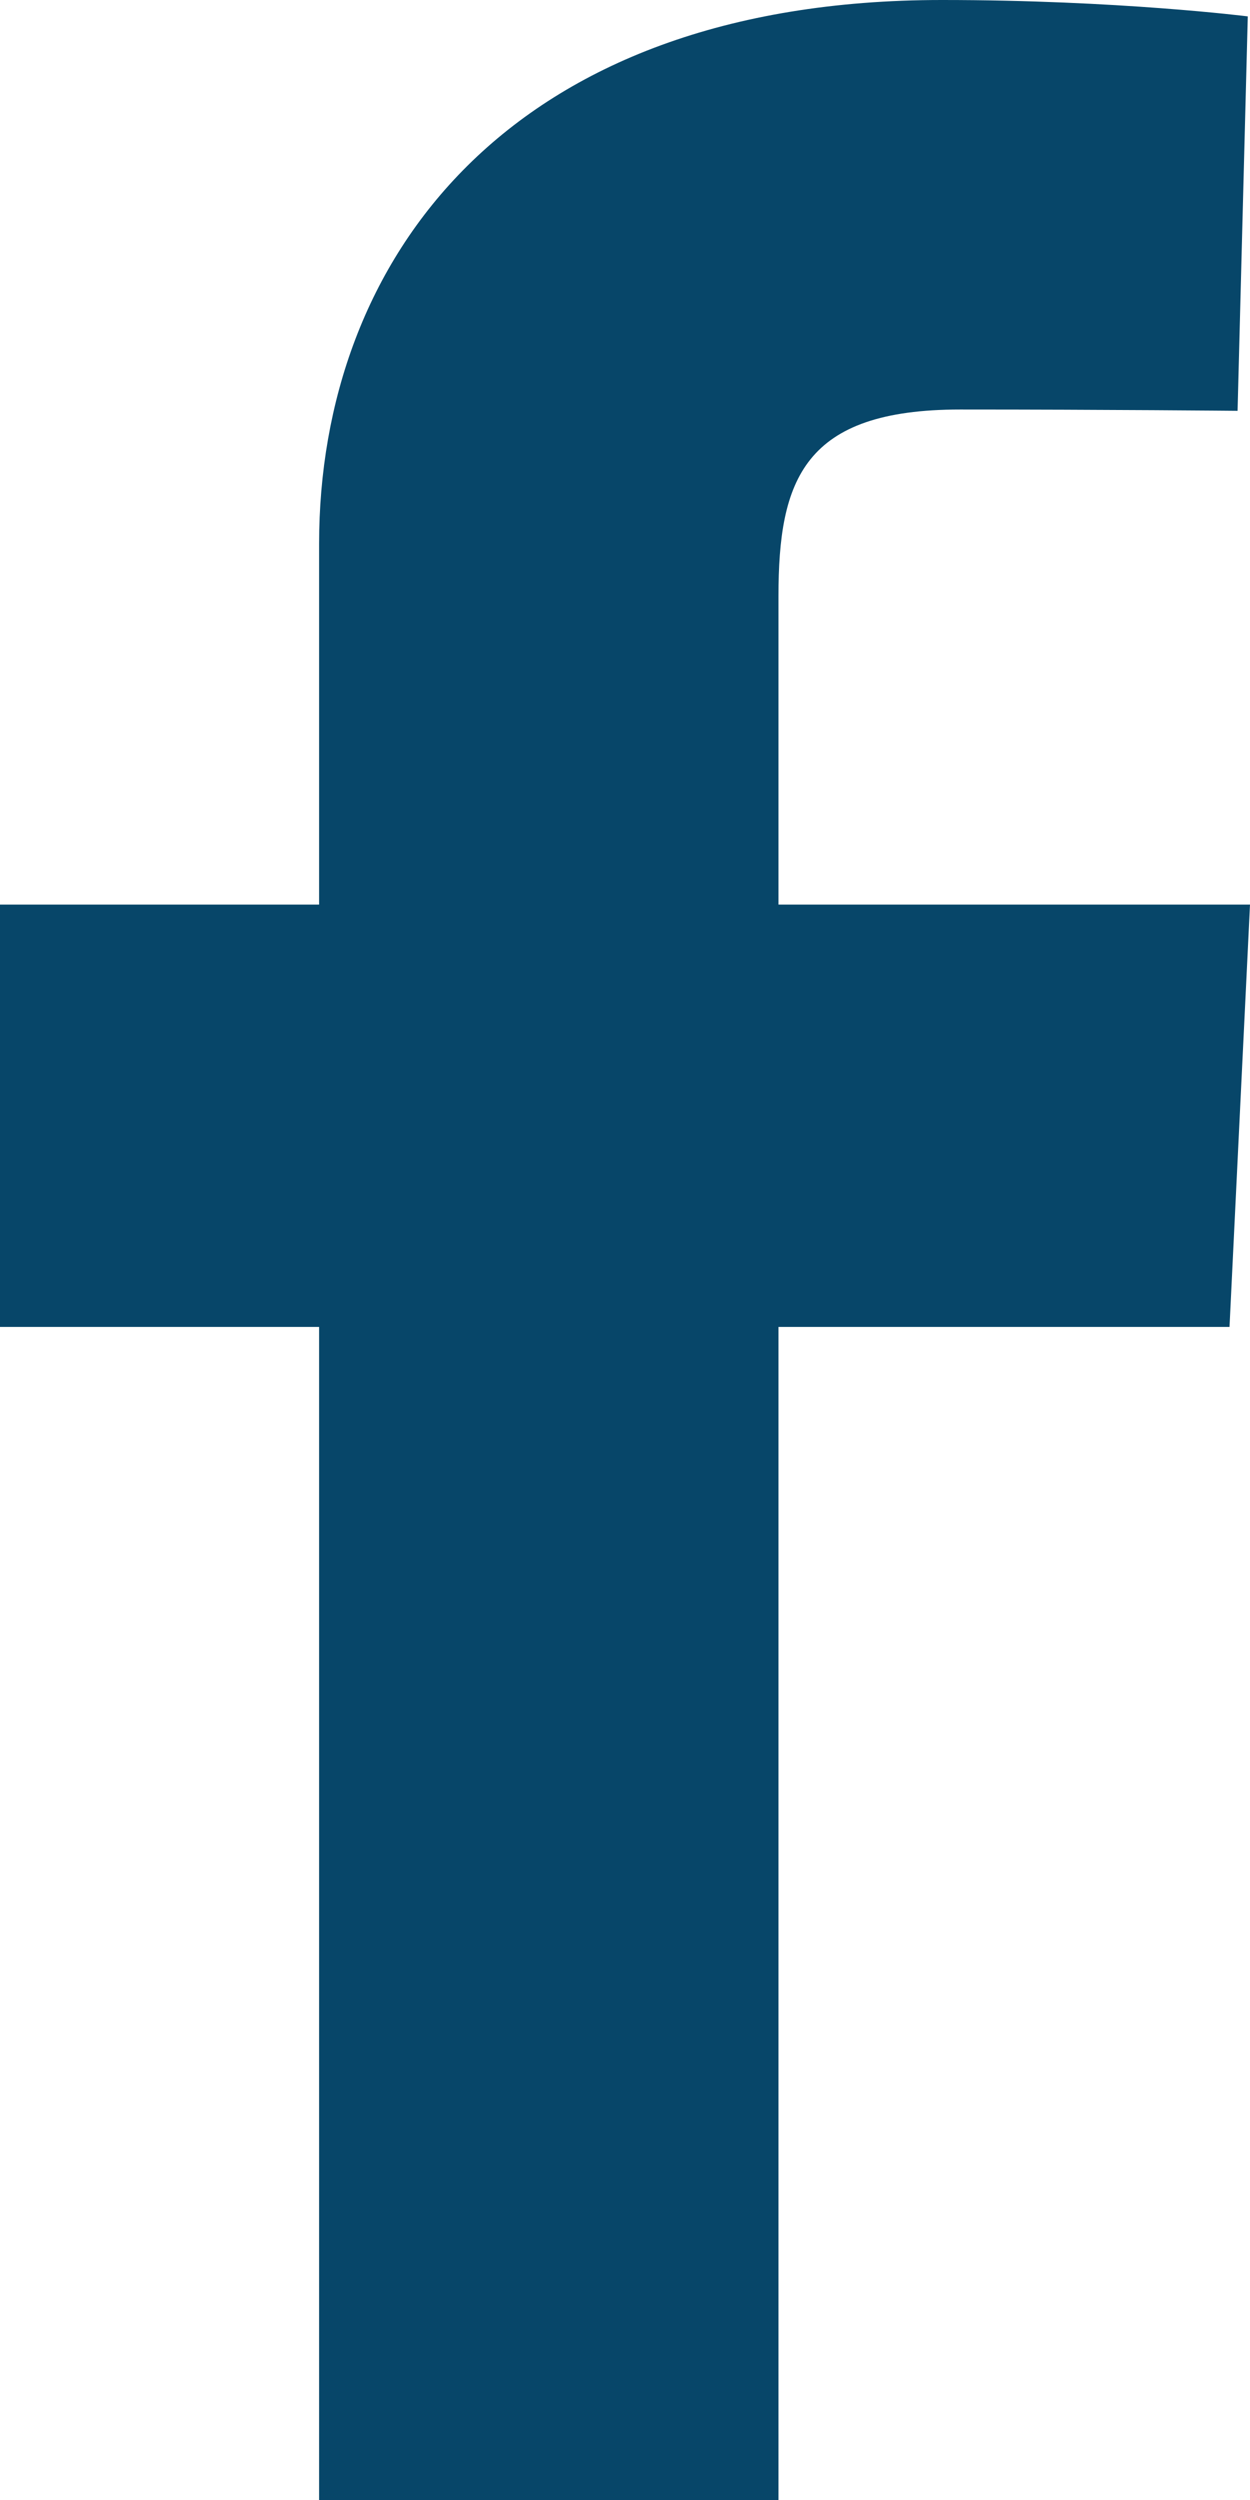<svg width="18" height="36" viewBox="0 0 18 36" fill="none" xmlns="http://www.w3.org/2000/svg">
<path d="M4.595 36V19.108H0V13.026H4.595V7.831C4.595 3.749 7.309 0 13.563 0C16.096 0 17.968 0.236 17.968 0.236L17.821 5.916C17.821 5.916 15.911 5.897 13.827 5.897C11.572 5.897 11.21 6.908 11.21 8.585V13.026H18L17.705 19.108H11.21V36H4.595Z" fill="#074669"/>
</svg>
